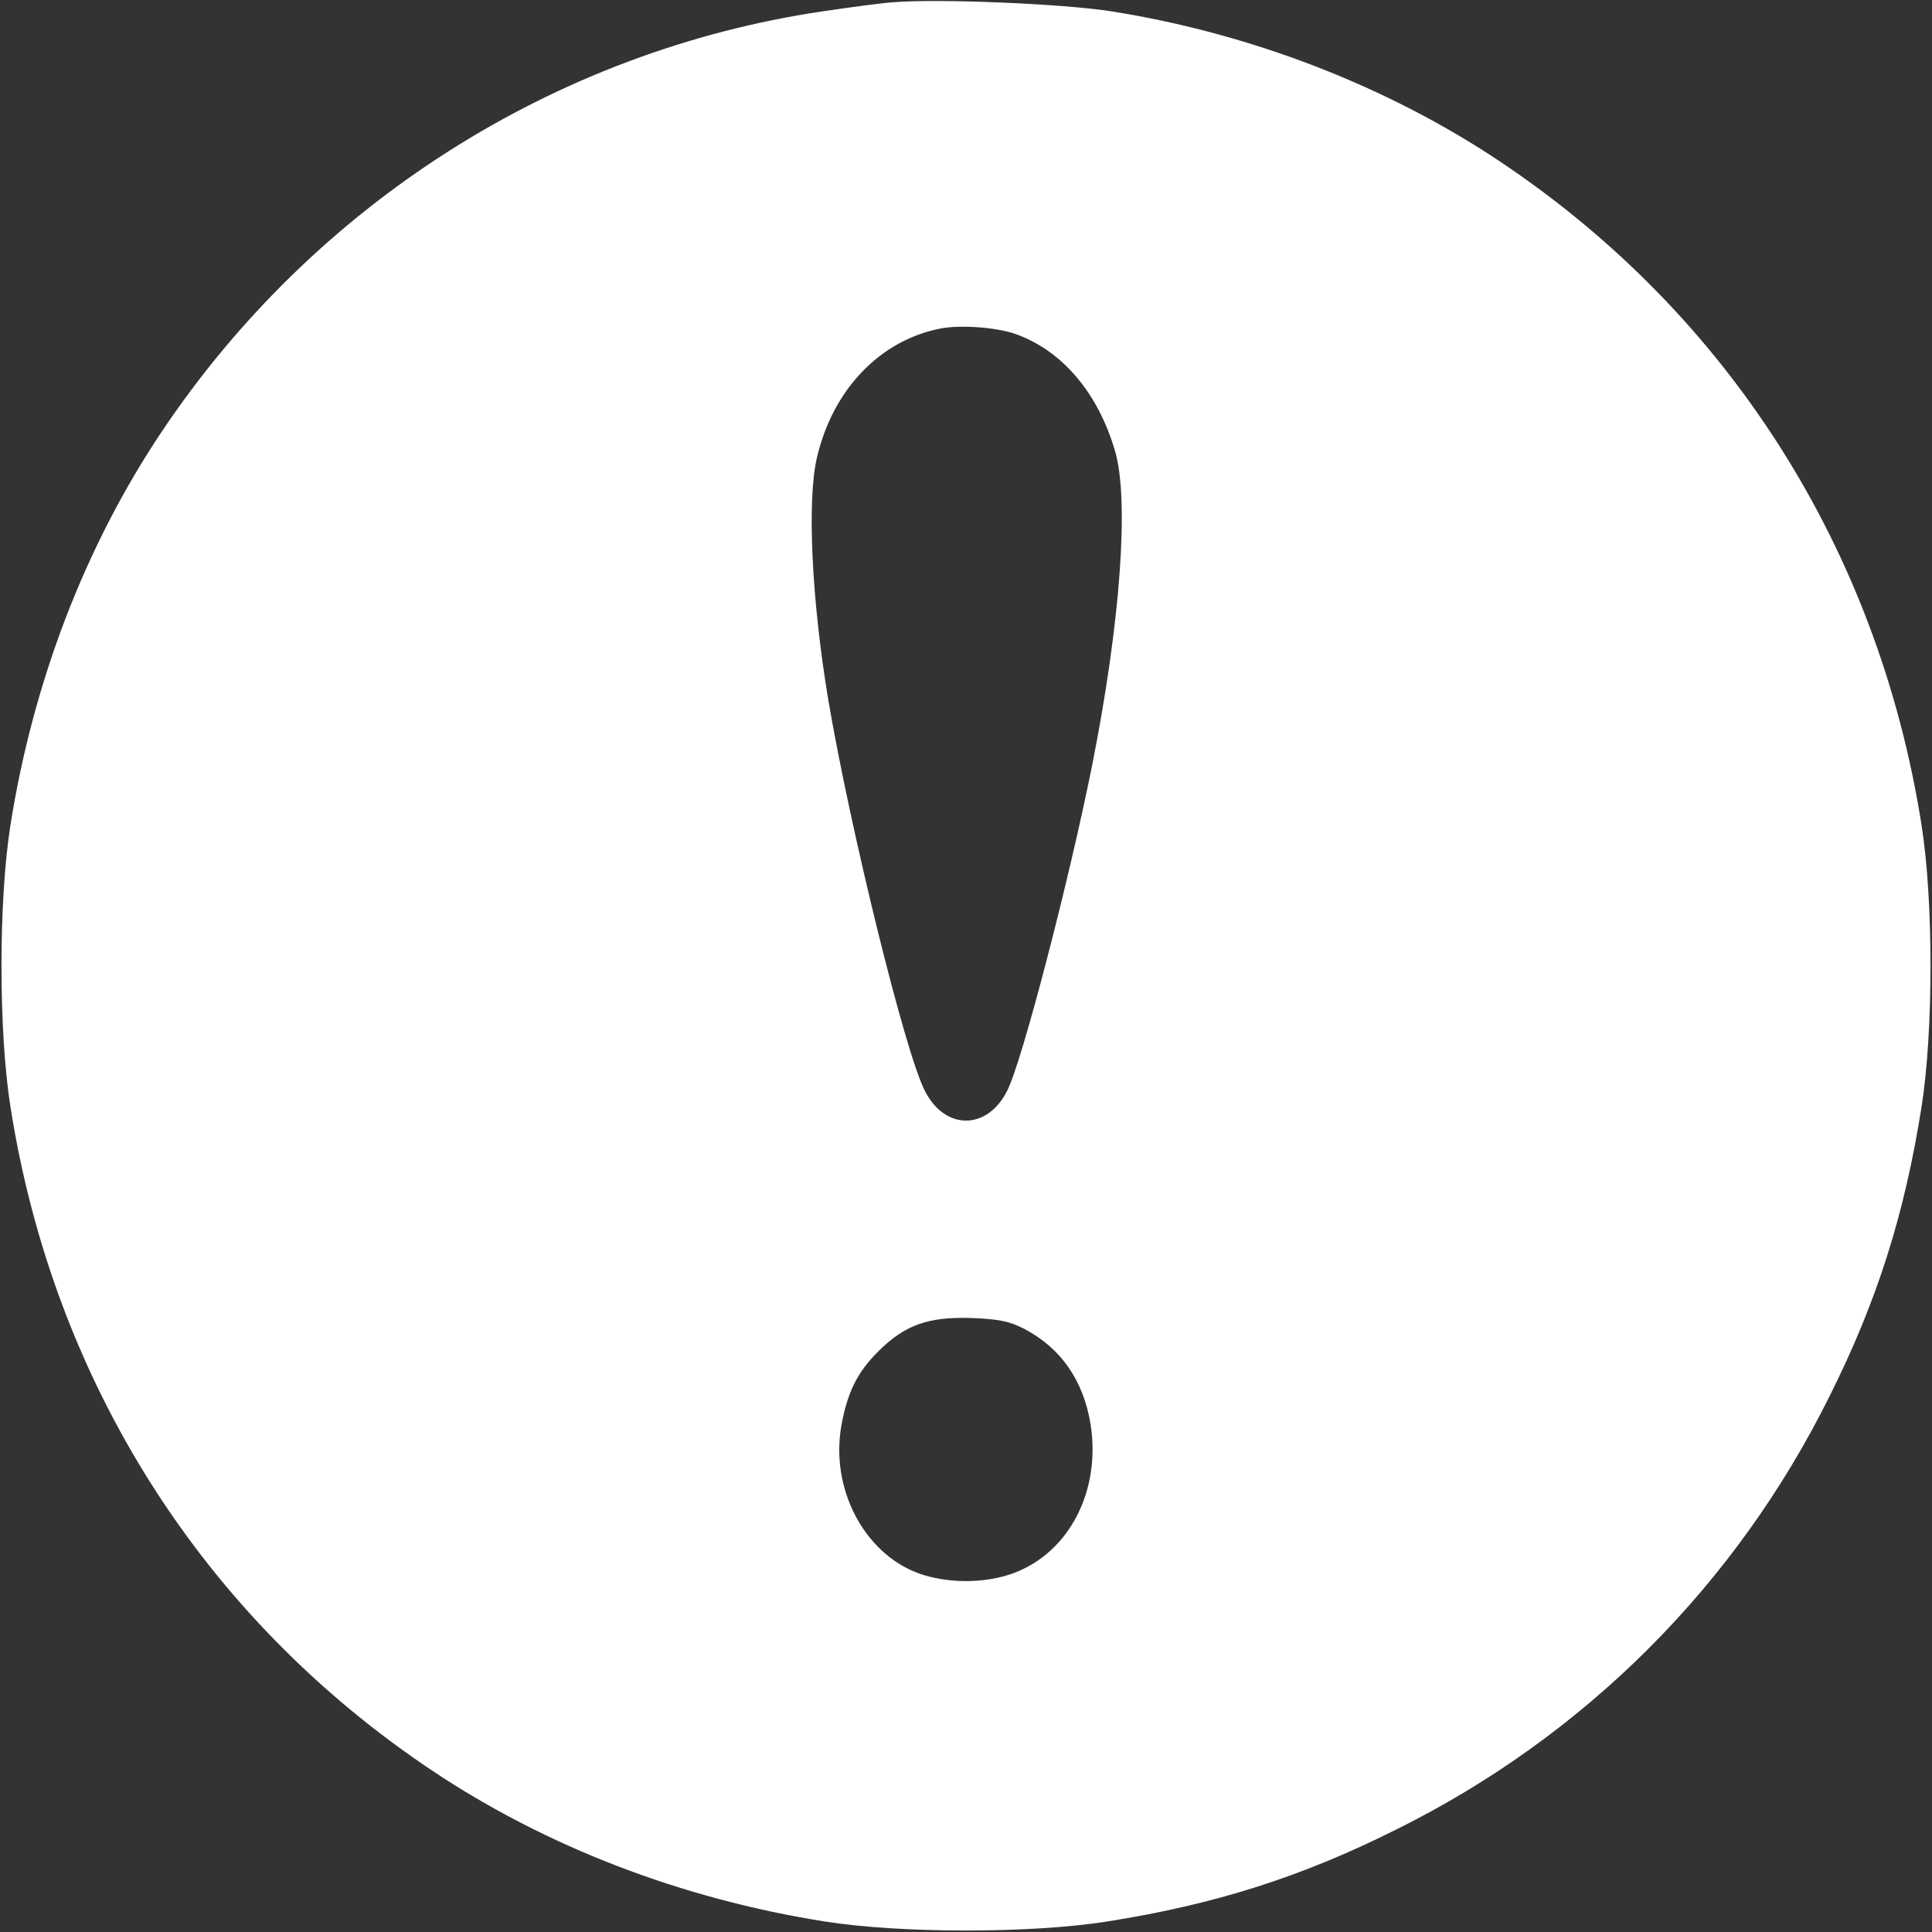 <svg width="15" height="15" viewBox="0 0 15 15" fill="none" xmlns="http://www.w3.org/2000/svg">
<rect x="0" y="0" width="15" height="15" fill="#333333" stroke="none"/>
<path d="M6.929 0.018C6.85 0.023 6.604 0.056 6.387 0.088C4.307 0.396 2.438 1.585 1.254 3.354C0.662 4.239 0.258 5.291 0.082 6.401C-0.012 6.99 -0.012 8.01 0.082 8.599C0.419 10.734 1.579 12.56 3.354 13.746C4.239 14.338 5.291 14.742 6.401 14.918C6.99 15.012 8.01 15.012 8.599 14.918C9.431 14.786 10.099 14.575 10.837 14.206C12.305 13.479 13.479 12.305 14.206 10.837C14.575 10.099 14.786 9.431 14.918 8.599C15.012 8.01 15.012 6.99 14.918 6.401C14.581 4.266 13.421 2.44 11.646 1.254C10.77 0.668 9.706 0.258 8.628 0.088C8.256 0.029 7.283 -0.012 6.929 0.018ZM7.884 2.593C8.247 2.722 8.525 3.05 8.657 3.501C8.769 3.882 8.698 4.84 8.481 5.933C8.306 6.814 7.934 8.25 7.819 8.47C7.664 8.777 7.336 8.777 7.181 8.47C7.028 8.177 6.601 6.437 6.431 5.435C6.302 4.661 6.264 3.885 6.343 3.551C6.466 3.026 6.829 2.646 7.295 2.552C7.45 2.52 7.731 2.54 7.884 2.593ZM7.954 10.318C8.238 10.468 8.411 10.717 8.467 11.057C8.549 11.572 8.303 12.053 7.869 12.214C7.646 12.296 7.354 12.296 7.128 12.214C6.706 12.056 6.445 11.555 6.533 11.065C6.58 10.808 6.656 10.655 6.817 10.494C7.025 10.286 7.207 10.222 7.544 10.233C7.758 10.242 7.834 10.257 7.954 10.318Z" fill="white"/>
</svg>
